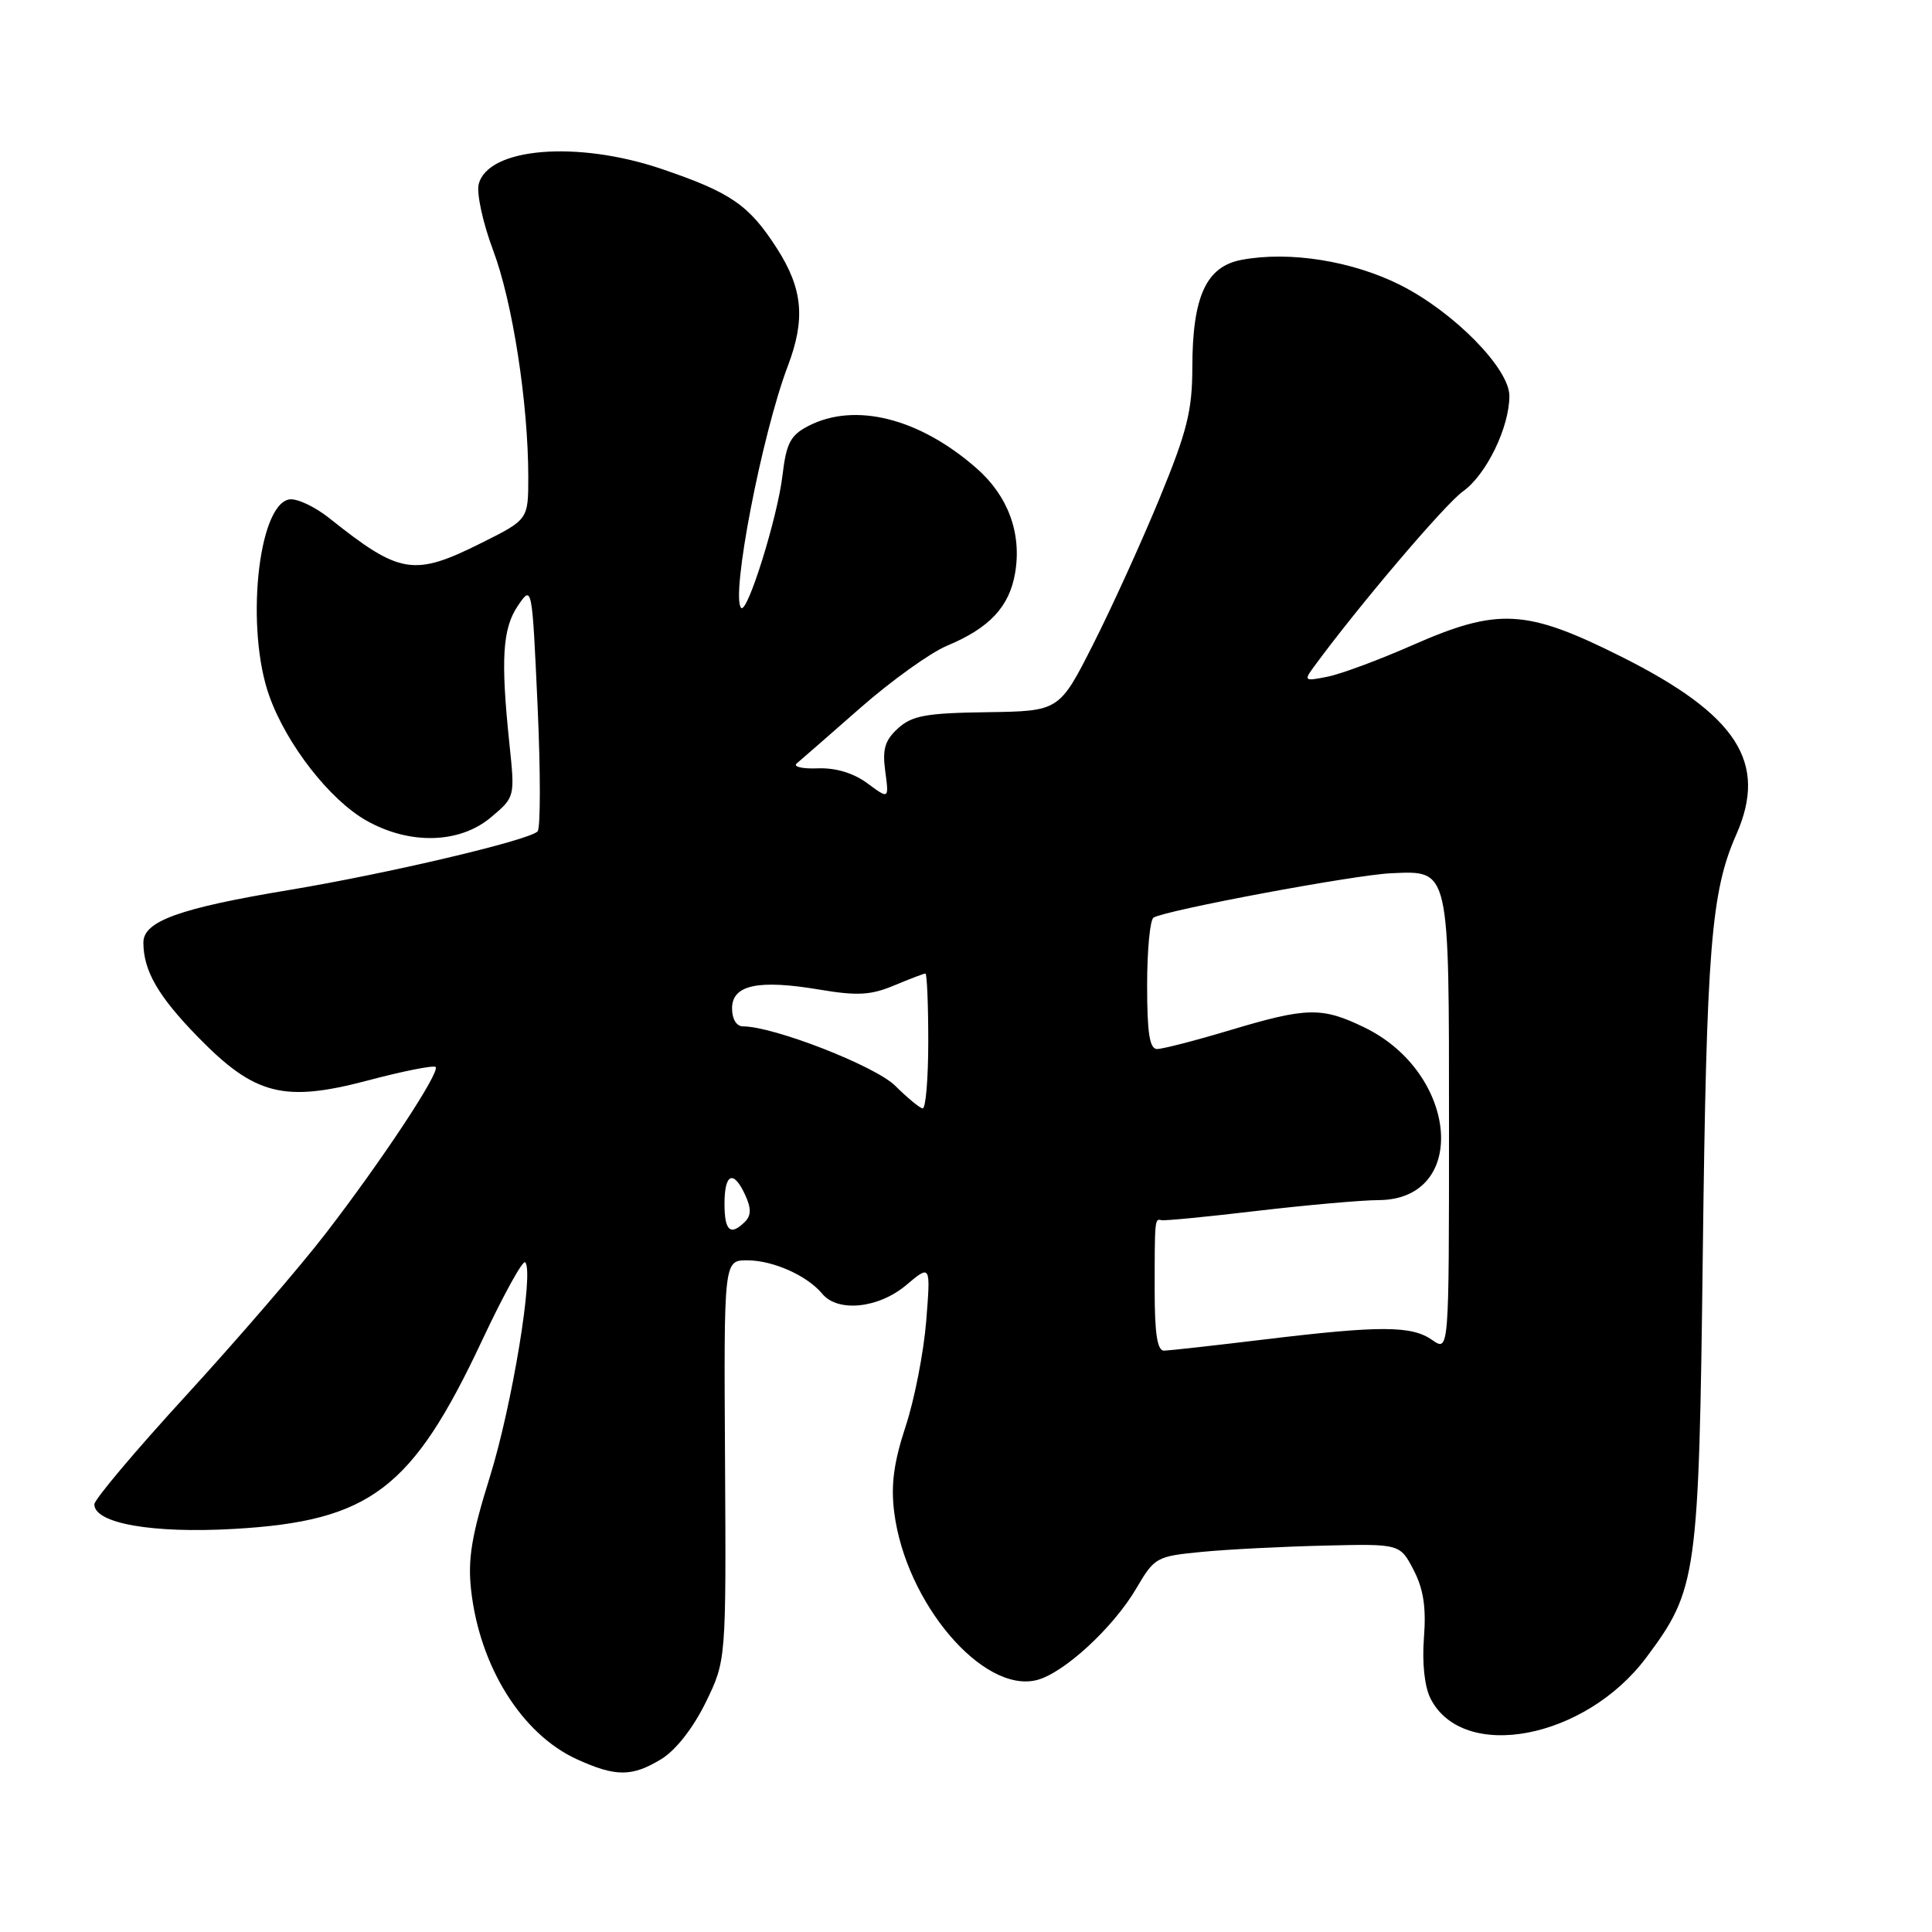 <?xml version="1.0" encoding="UTF-8" standalone="no"?>
<!DOCTYPE svg PUBLIC "-//W3C//DTD SVG 1.1//EN" "http://www.w3.org/Graphics/SVG/1.1/DTD/svg11.dtd" >
<svg xmlns="http://www.w3.org/2000/svg" xmlns:xlink="http://www.w3.org/1999/xlink" version="1.1" viewBox="0 0 256 256">
 <g >
 <path fill="currentColor"
d=" M 87.64 233.08 C 89.54 231.92 91.84 228.98 93.50 225.60 C 96.22 220.03 96.22 220.03 96.07 193.51 C 95.91 167.00 95.91 167.00 99.01 167.00 C 102.42 167.00 106.94 169.01 108.95 171.43 C 111.02 173.93 116.41 173.37 120.08 170.28 C 123.32 167.55 123.32 167.55 122.73 175.03 C 122.40 179.14 121.18 185.43 120.00 189.00 C 118.42 193.81 118.03 196.77 118.49 200.40 C 120.01 212.39 130.23 224.41 137.37 222.62 C 140.95 221.72 147.53 215.66 150.58 210.45 C 152.98 206.35 153.24 206.21 159.28 205.63 C 162.70 205.30 170.00 204.93 175.50 204.80 C 185.50 204.56 185.50 204.56 187.31 208.03 C 188.62 210.56 188.99 212.99 188.68 217.00 C 188.42 220.36 188.76 223.50 189.55 225.06 C 193.85 233.53 210.05 230.46 218.14 219.63 C 224.88 210.61 225.11 208.97 225.63 166.00 C 226.12 125.65 226.72 118.15 230.06 110.60 C 234.29 101.03 230.20 94.71 214.81 87.00 C 202.20 80.69 198.52 80.49 187.11 85.51 C 182.71 87.45 177.66 89.32 175.89 89.67 C 172.84 90.28 172.74 90.21 174.08 88.38 C 179.90 80.42 191.47 66.80 193.86 65.10 C 196.95 62.90 200.00 56.62 200.00 52.46 C 200.00 48.83 192.67 41.37 185.59 37.79 C 179.20 34.57 170.88 33.24 164.52 34.43 C 159.82 35.31 158.00 39.28 157.99 48.72 C 157.98 54.42 157.29 57.18 153.66 66.00 C 151.28 71.78 147.32 80.49 144.85 85.37 C 140.36 94.23 140.36 94.23 130.79 94.37 C 122.74 94.48 120.86 94.82 119.01 96.49 C 117.26 98.08 116.90 99.25 117.30 102.20 C 117.80 105.91 117.80 105.91 114.93 103.79 C 113.09 102.43 110.74 101.72 108.36 101.81 C 106.32 101.89 105.06 101.60 105.57 101.16 C 106.08 100.73 109.88 97.42 114.00 93.80 C 118.12 90.18 123.29 86.48 125.49 85.56 C 131.11 83.22 133.76 80.39 134.51 75.91 C 135.40 70.66 133.58 65.72 129.41 62.06 C 121.83 55.40 113.28 53.25 107.10 56.45 C 104.74 57.67 104.19 58.72 103.68 63.01 C 103.03 68.55 99.03 81.36 98.21 80.55 C 96.79 79.12 100.95 57.55 104.39 48.50 C 106.75 42.29 106.38 38.27 102.95 32.92 C 99.25 27.16 96.87 25.52 87.71 22.40 C 76.48 18.58 64.65 19.56 63.43 24.41 C 63.13 25.63 63.99 29.57 65.35 33.19 C 67.92 40.02 69.99 53.40 70.00 63.17 C 70.00 68.84 70.00 68.84 63.84 71.92 C 54.82 76.43 53.01 76.13 43.65 68.67 C 41.69 67.11 39.29 65.99 38.30 66.18 C 34.15 66.97 32.51 83.38 35.69 92.24 C 37.98 98.65 43.70 105.99 48.53 108.72 C 54.27 111.97 60.89 111.80 65.04 108.31 C 68.24 105.62 68.24 105.62 67.50 98.56 C 66.33 87.35 66.58 83.28 68.62 80.27 C 70.50 77.50 70.50 77.50 71.23 93.47 C 71.63 102.26 71.63 109.77 71.23 110.17 C 70.03 111.36 51.36 115.76 38.25 117.94 C 23.78 120.34 19.00 122.07 19.00 124.88 C 19.00 128.62 20.94 131.99 26.22 137.40 C 33.76 145.13 37.62 146.11 48.77 143.16 C 53.43 141.92 57.46 141.13 57.72 141.38 C 58.37 142.03 50.58 153.82 43.11 163.50 C 39.72 167.90 31.44 177.50 24.72 184.84 C 18.00 192.17 12.50 198.69 12.50 199.33 C 12.50 201.86 20.20 203.21 31.00 202.59 C 49.07 201.55 54.62 197.34 63.89 177.59 C 66.71 171.59 69.27 166.94 69.59 167.26 C 70.78 168.45 67.87 186.18 64.92 195.66 C 62.49 203.43 61.97 206.58 62.42 210.66 C 63.55 220.84 69.16 229.80 76.46 233.12 C 81.61 235.46 83.75 235.45 87.64 233.08 Z  M 153.00 171.00 C 153.00 161.51 153.01 161.45 153.90 161.68 C 154.28 161.78 159.97 161.23 166.55 160.45 C 173.12 159.68 180.38 159.03 182.68 159.02 C 194.67 158.96 193.27 142.18 180.77 136.13 C 175.15 133.41 173.18 133.45 163.00 136.50 C 158.41 137.88 154.05 139.00 153.32 139.00 C 152.33 139.00 152.00 136.90 152.00 130.56 C 152.00 125.92 152.38 121.88 152.85 121.59 C 154.46 120.60 179.50 115.92 184.33 115.71 C 192.14 115.37 192.00 114.78 192.00 149.25 C 192.00 179.11 192.00 179.11 189.78 177.56 C 187.05 175.64 182.91 175.63 167.50 177.49 C 160.90 178.29 154.94 178.95 154.25 178.97 C 153.35 178.99 153.00 176.75 153.00 171.00 Z  M 96.00 159.50 C 96.00 155.45 97.20 154.96 98.76 158.38 C 99.55 160.10 99.54 161.06 98.72 161.88 C 96.79 163.81 96.00 163.12 96.00 159.50 Z  M 118.63 143.88 C 116.01 141.26 102.53 136.00 98.45 136.00 C 97.59 136.00 97.00 135.03 97.00 133.62 C 97.00 130.50 100.46 129.76 108.60 131.13 C 113.59 131.97 115.39 131.87 118.47 130.58 C 120.55 129.71 122.41 129.00 122.62 129.00 C 122.83 129.00 123.00 133.05 123.00 138.00 C 123.00 142.95 122.66 146.94 122.25 146.87 C 121.84 146.80 120.21 145.45 118.63 143.88 Z "/>
</g>
</svg>